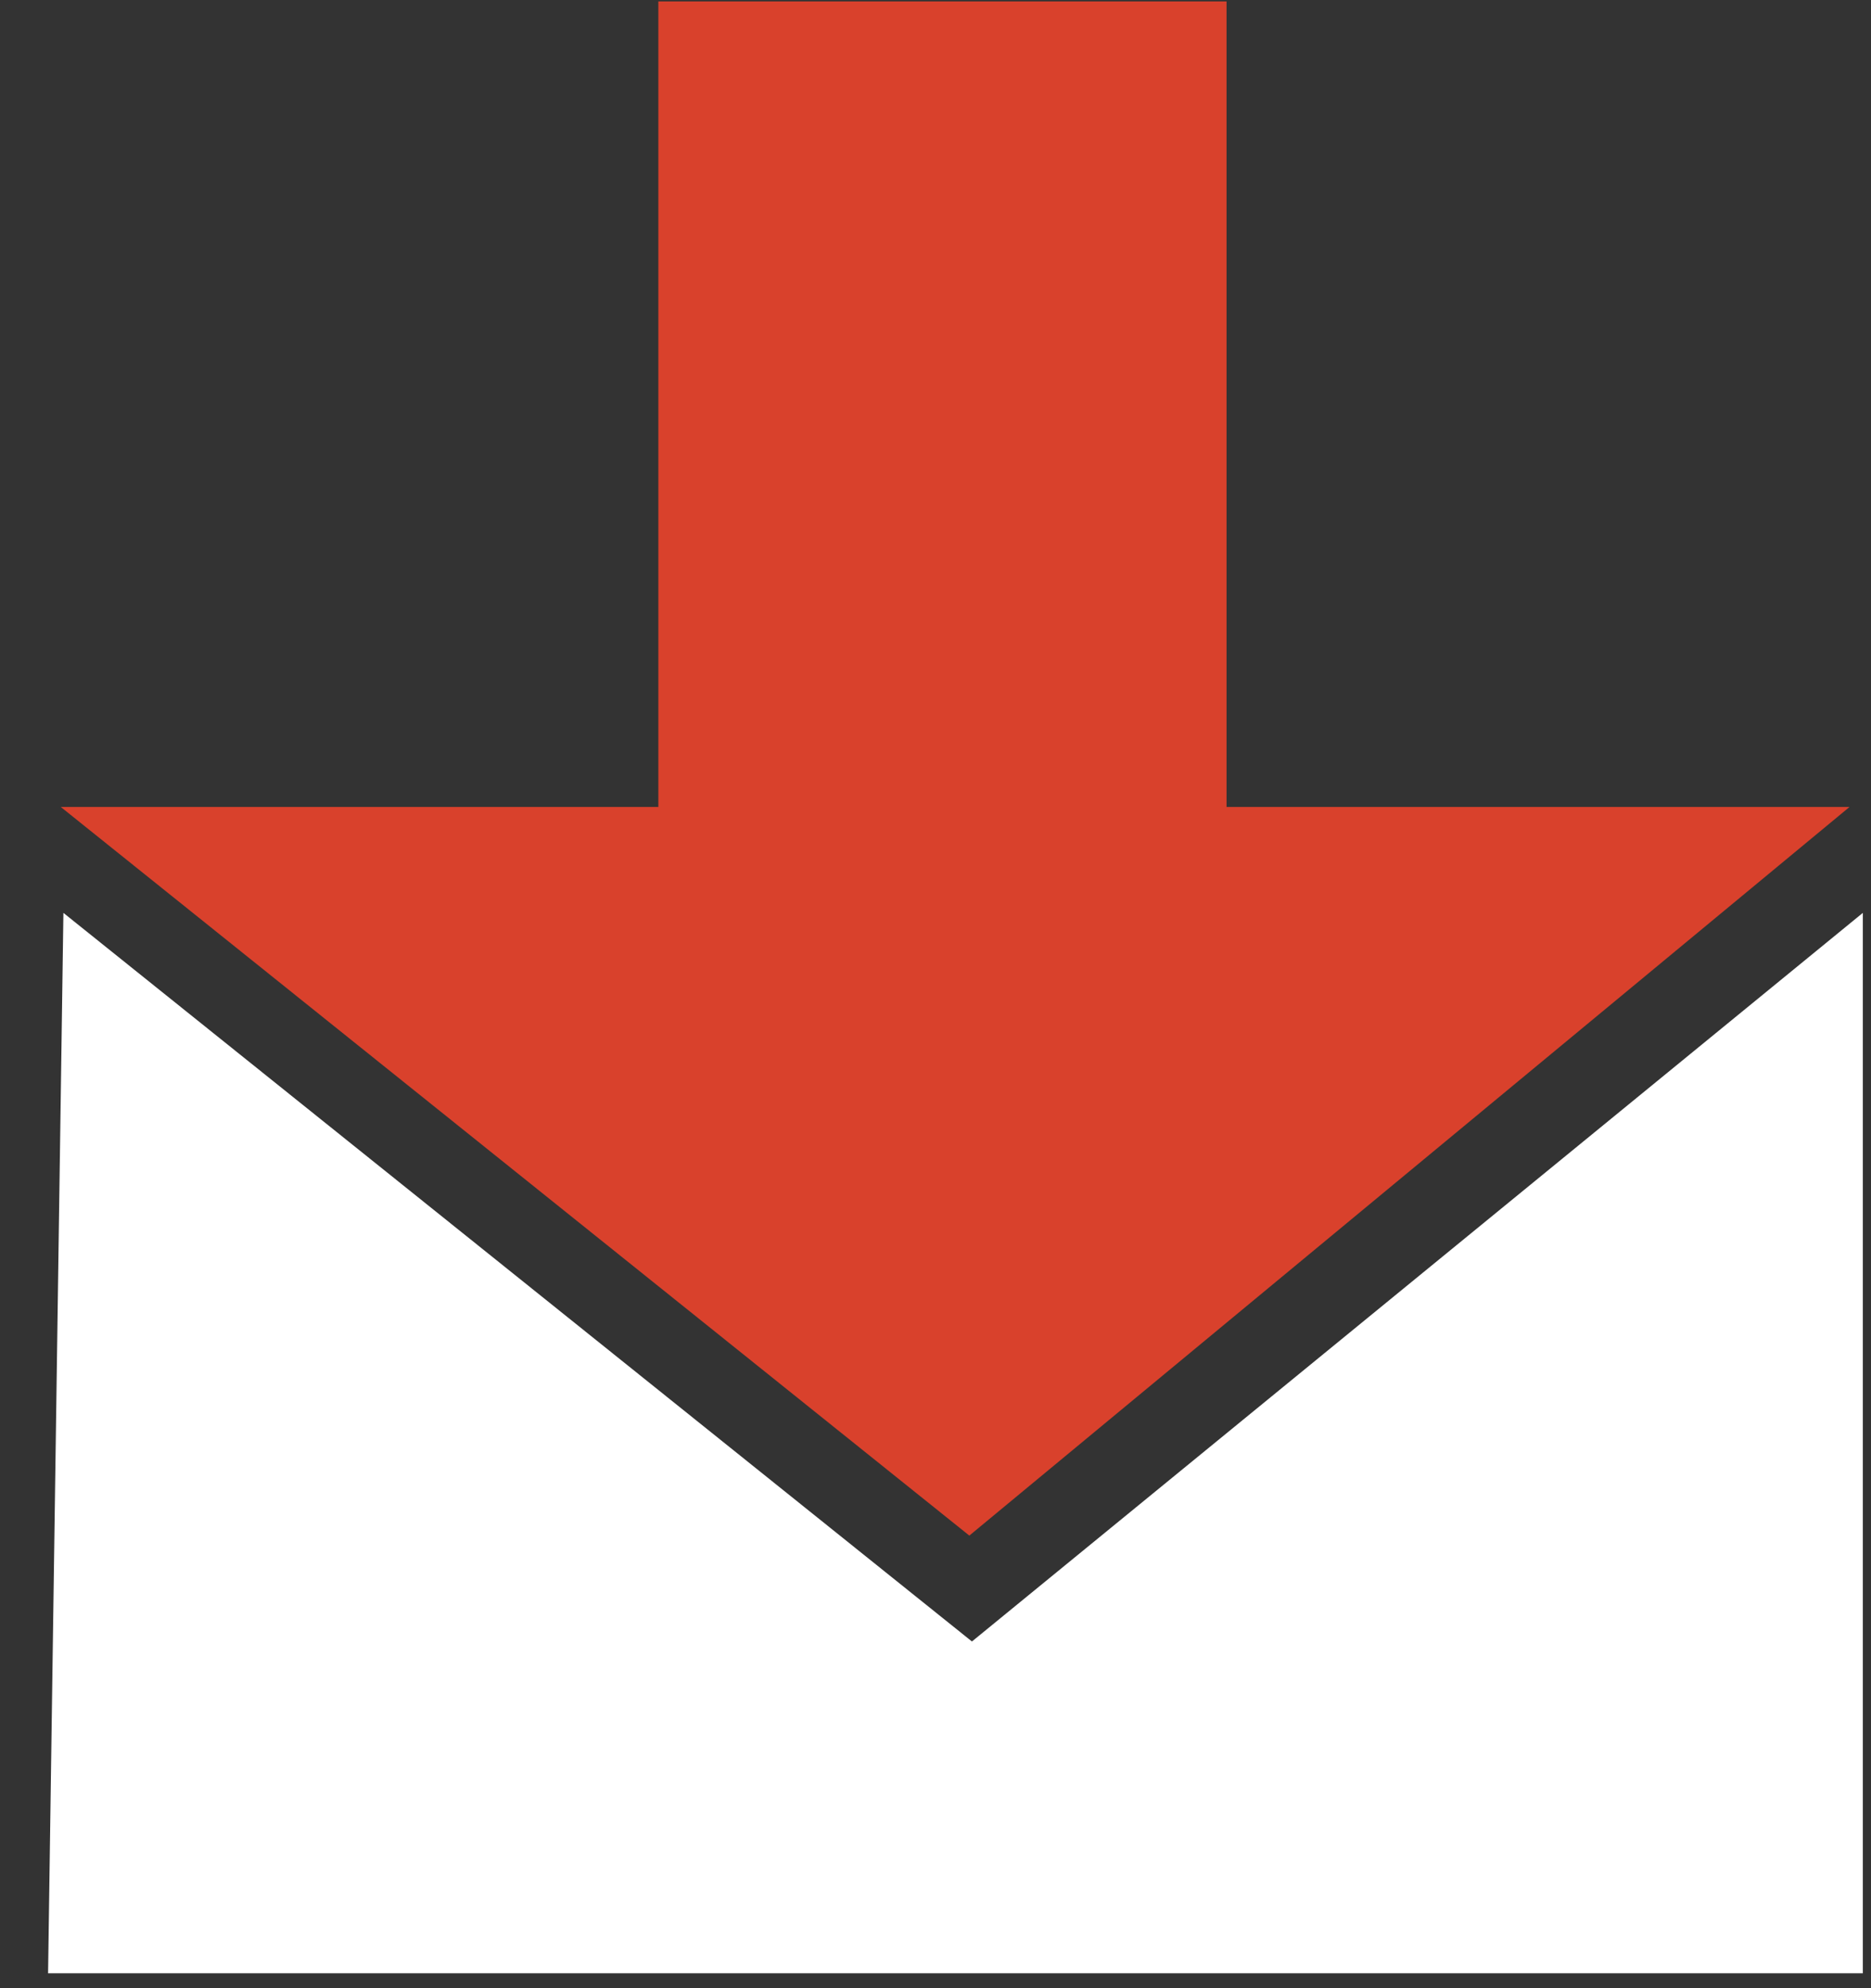 <?xml version="1.0" encoding="UTF-8" standalone="no"?>
<!DOCTYPE svg PUBLIC "-//W3C//DTD SVG 1.1//EN" "http://www.w3.org/Graphics/SVG/1.1/DTD/svg11.dtd">
<svg width="100%" height="100%" viewBox="0 0 32 34" version="1.1" xmlns="http://www.w3.org/2000/svg" xmlns:xlink="http://www.w3.org/1999/xlink" xml:space="preserve" xmlns:serif="http://www.serif.com/" style="fill-rule:evenodd;clip-rule:evenodd;stroke-linejoin:round;stroke-miterlimit:1.414;">
    <rect x="0" y="0" width="32" height="34" fill="#333333" stroke="none"/>
    <g transform="matrix(1.605,0,0,1.605,-2720.07,-312.548)">
        <g transform="matrix(0.817,0,0,0.817,161.099,33.018)">
            <g transform="matrix(1,0,0,1,0.038,0)">
                <path d="M1901.43,209.844L1901.43,223.673L1877.76,223.673L1877.96,209.844L1889.81,219.346L1901.43,209.844Z" style="fill:white;"/>
            </g>
            <g transform="matrix(1,0,0,1,27.094,-0.85)">
                <path d="M1862.72,218.815L1850.87,209.313L1874.2,209.313L1862.72,218.815Z" style="fill:rgb(217,65,44);"/>
            </g>
        </g>
        <g transform="matrix(1,0,0,0.602,-0.117,80.929)">
            <rect x="1701.88" y="189.07" width="6.055" height="14.341" style="fill:rgb(217,65,44);"/>
        </g>
    </g>
</svg>
